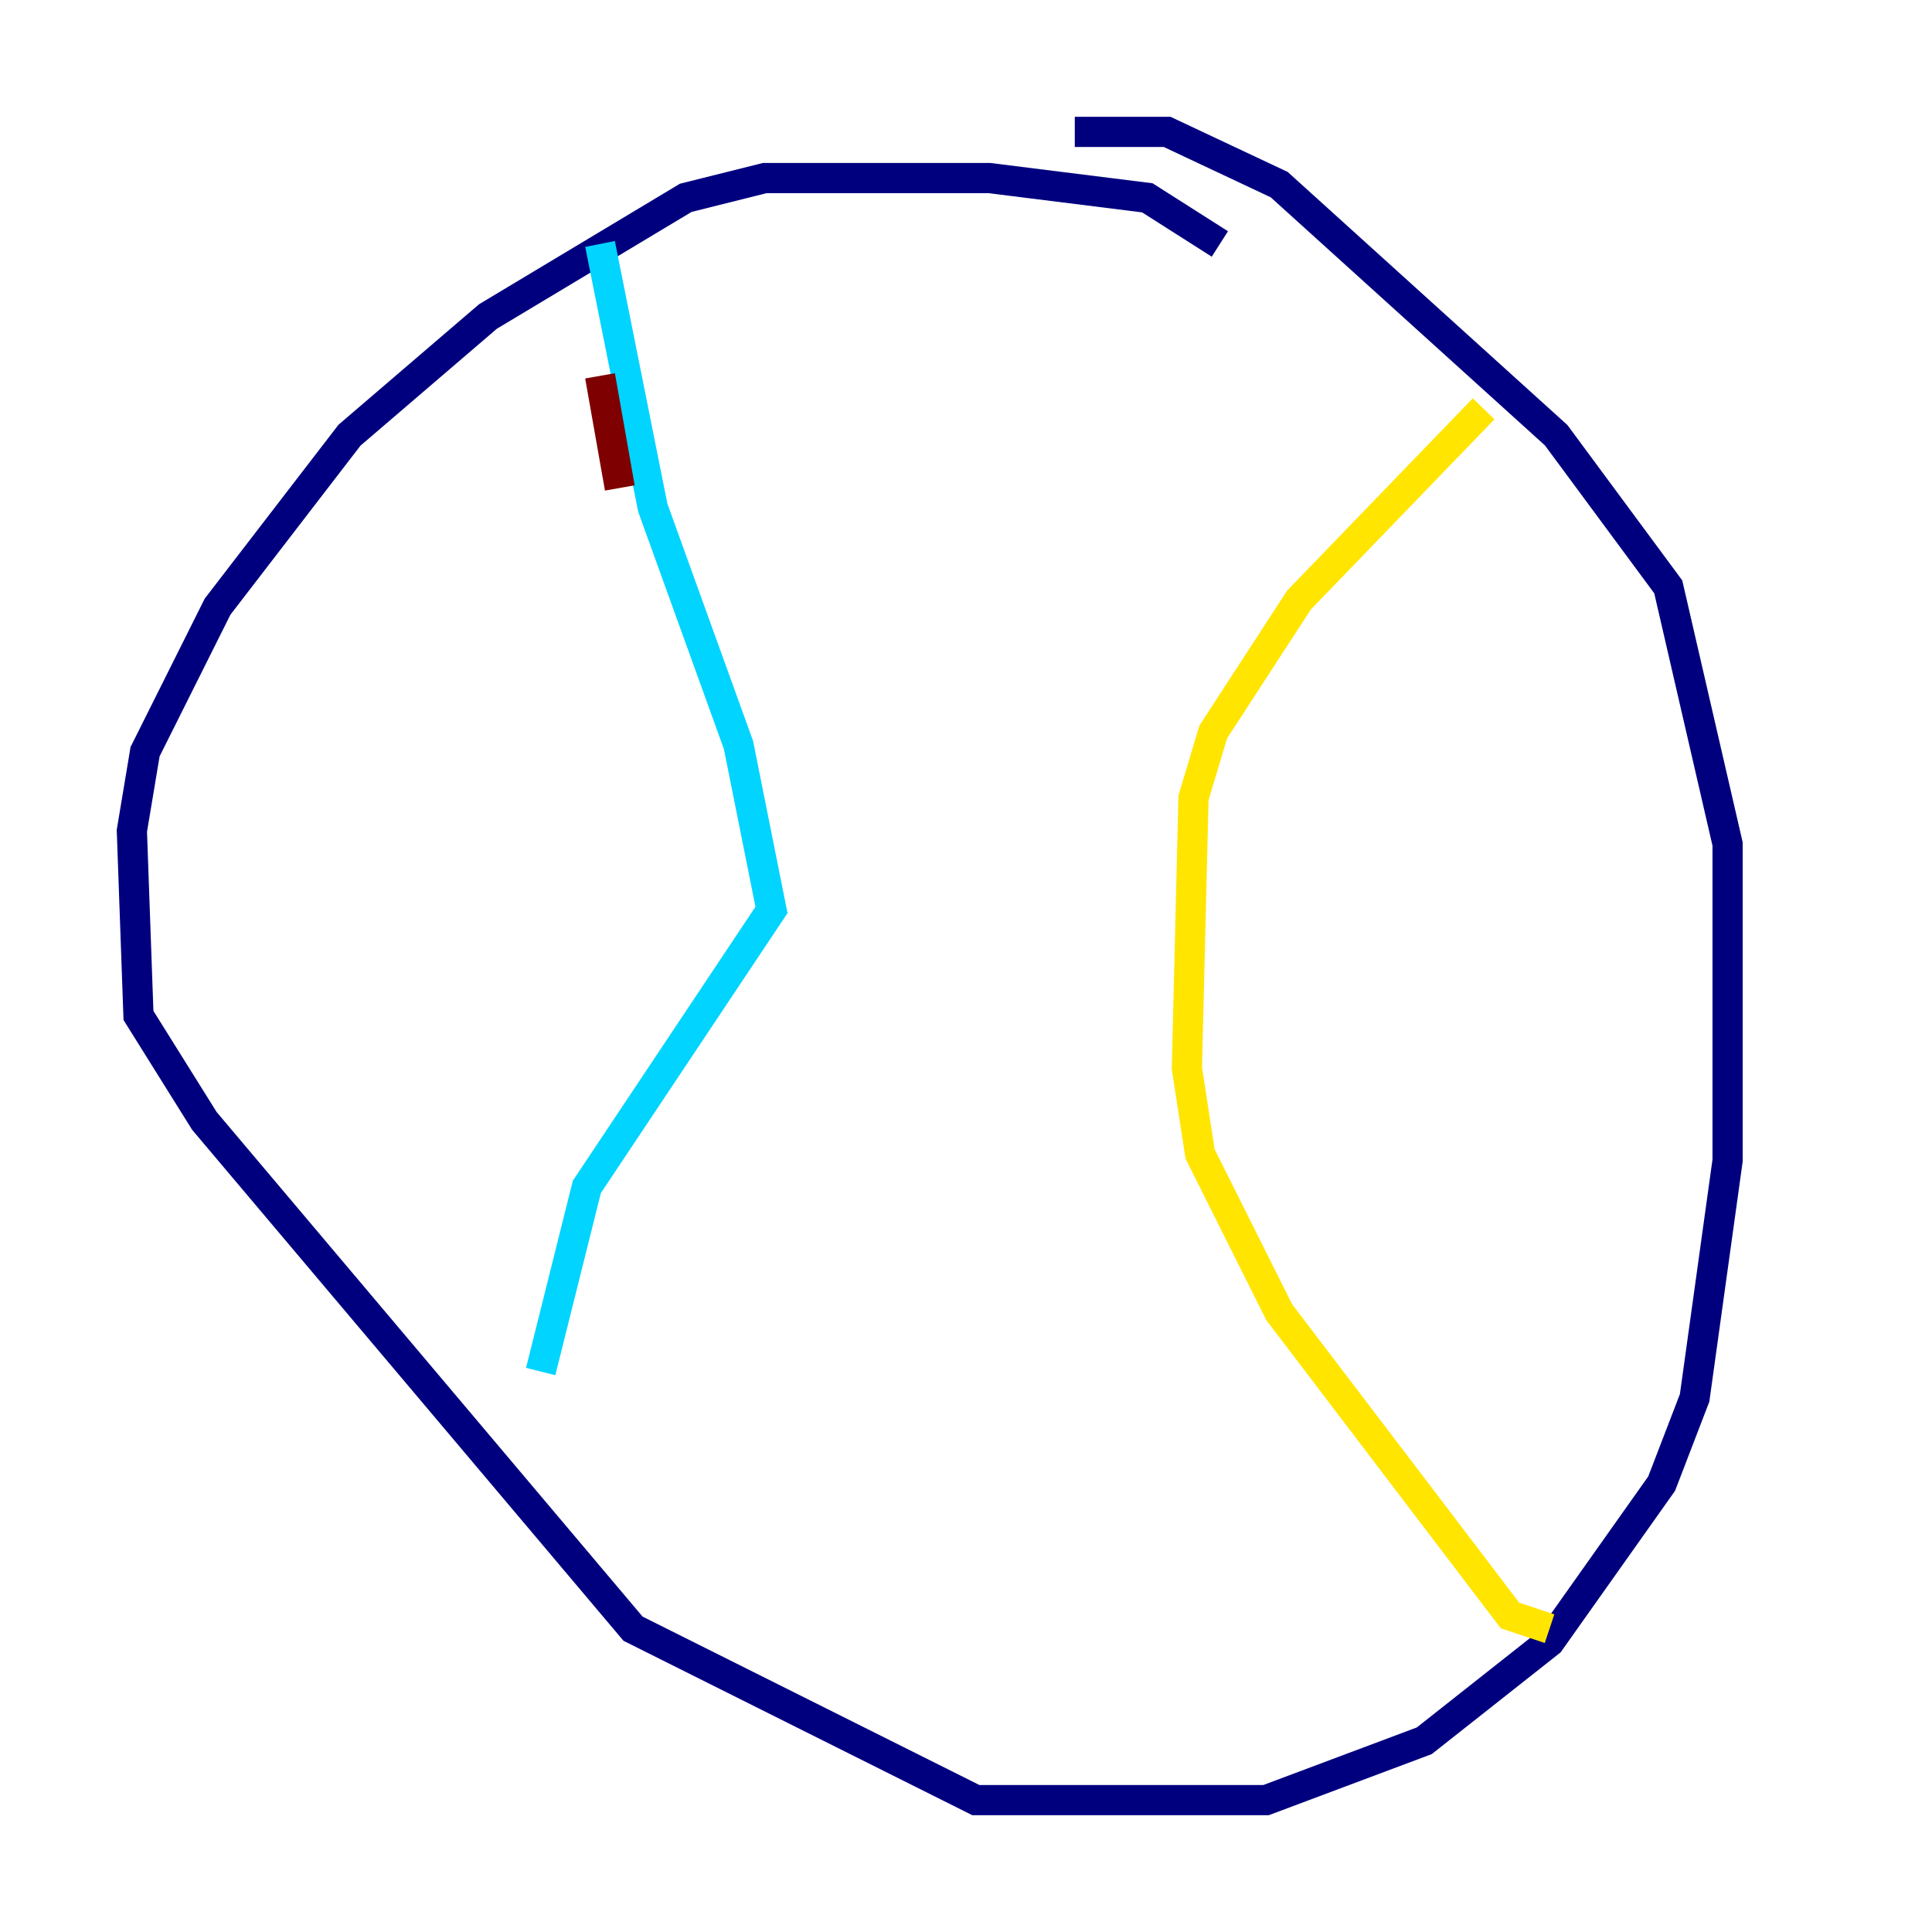 <?xml version="1.0" encoding="utf-8" ?>
<svg baseProfile="tiny" height="128" version="1.2" viewBox="0,0,128,128" width="128" xmlns="http://www.w3.org/2000/svg" xmlns:ev="http://www.w3.org/2001/xml-events" xmlns:xlink="http://www.w3.org/1999/xlink"><defs /><polyline fill="none" points="80.819,16.164 76.014,13.106 65.529,11.795 50.676,11.795 45.433,13.106 32.328,20.969 23.154,28.833 14.416,40.191 9.611,49.802 8.737,55.044 9.174,67.276 13.543,74.266 41.939,107.904 64.655,119.263 83.877,119.263 94.362,115.331 102.662,108.778 110.089,98.293 112.273,92.614 114.457,76.887 114.457,55.918 110.526,38.88 103.099,28.833 84.751,12.232 77.324,8.737 71.208,8.737" stroke="#00007f" stroke-width="2" /><polyline fill="none" points="39.754,16.164 43.249,33.638 48.928,49.365 51.113,60.287 38.88,78.635 35.822,90.867" stroke="#00d4ff" stroke-width="2" /><polyline fill="none" points="98.293,27.085 86.061,39.754 80.382,48.492 79.072,52.86 78.635,70.771 79.508,76.451 84.751,86.935 100.041,107.031 102.662,107.904" stroke="#ffe500" stroke-width="2" /><polyline fill="none" points="39.754,24.901 41.065,32.328" stroke="#7f0000" stroke-width="2" /></svg>